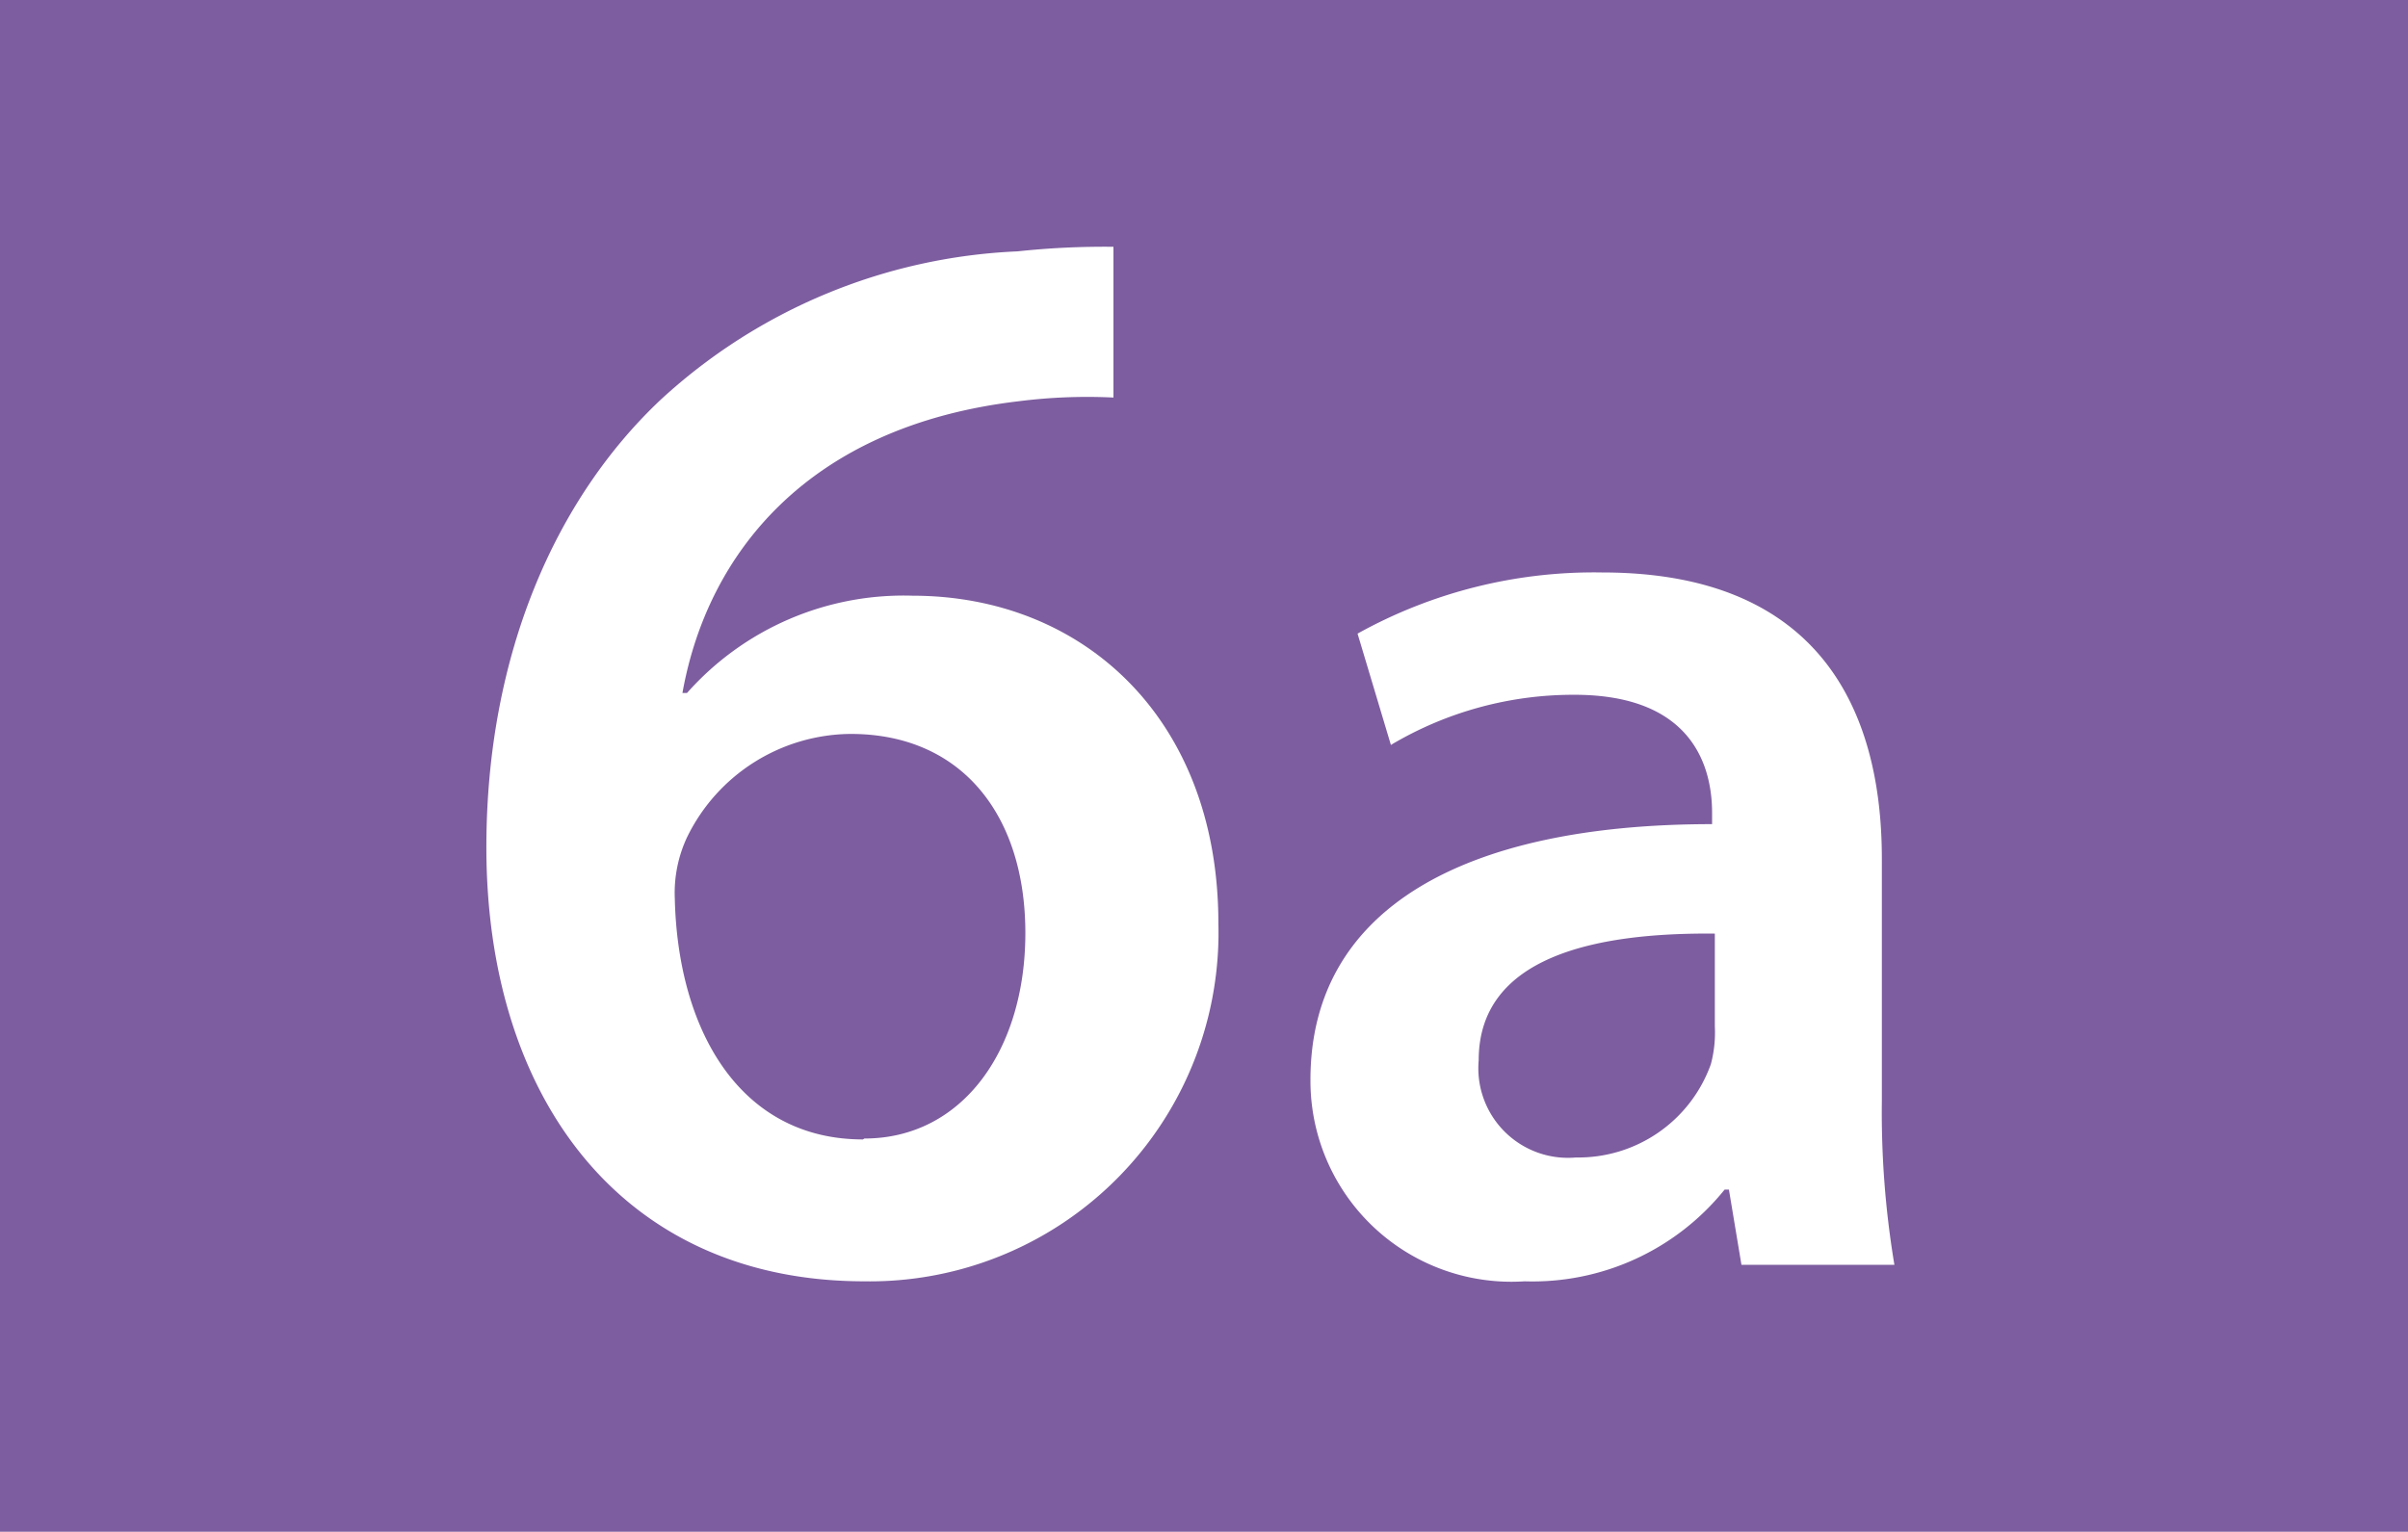 <svg xmlns="http://www.w3.org/2000/svg" viewBox="0 0 78.72 50.09"><defs><style>.cls-1{fill:#7d5d9f;}.cls-2{fill:#fff;fill-rule:evenodd;}</style></defs><title>6a</title><g id="Calque_2" data-name="Calque 2"><g id="Calque_1-2" data-name="Calque 1"><rect class="cls-1" width="78.72" height="50.09"/><path class="cls-2" d="M28.21,37.26c-4,0-6.05-3.54-6.15-7.88a4.29,4.29,0,0,1,.4-2A6,6,0,0,1,27.81,24c3.64,0,5.71,2.67,5.71,6.51s-2.07,6.72-5.26,6.72ZM36.4,8.07a26.72,26.72,0,0,0-3.14.15A18.36,18.36,0,0,0,21.6,13.07c-3.43,3.23-5.7,8.33-5.7,14.64,0,8.13,4.39,14.19,12.36,14.19A11.4,11.4,0,0,0,39.83,30.19c0-6.67-4.4-10.71-10-10.71a9.46,9.46,0,0,0-7.37,3.18h-.15c.81-4.54,4.09-8.73,11-9.54A17.74,17.74,0,0,1,36.4,13Z"/><path class="cls-2" d="M56.06,33.57a4,4,0,0,1-.13,1.23,4.6,4.6,0,0,1-4.41,3.05,2.93,2.93,0,0,1-3.18-3.18c0-3.37,3.77-4.18,7.72-4.14Zm5.46-5.49c0-4.87-2.05-9.36-9.14-9.36a15.91,15.91,0,0,0-8,2l1.09,3.64a11.66,11.66,0,0,1,6-1.64c3.91,0,4.5,2.41,4.5,3.86v.37c-8.18,0-13.13,2.81-13.13,8.36a6.57,6.57,0,0,0,7,6.59,8.06,8.06,0,0,0,6.54-3h.14l.41,2.46h5A30.22,30.22,0,0,1,61.52,36Z"/></g></g></svg>